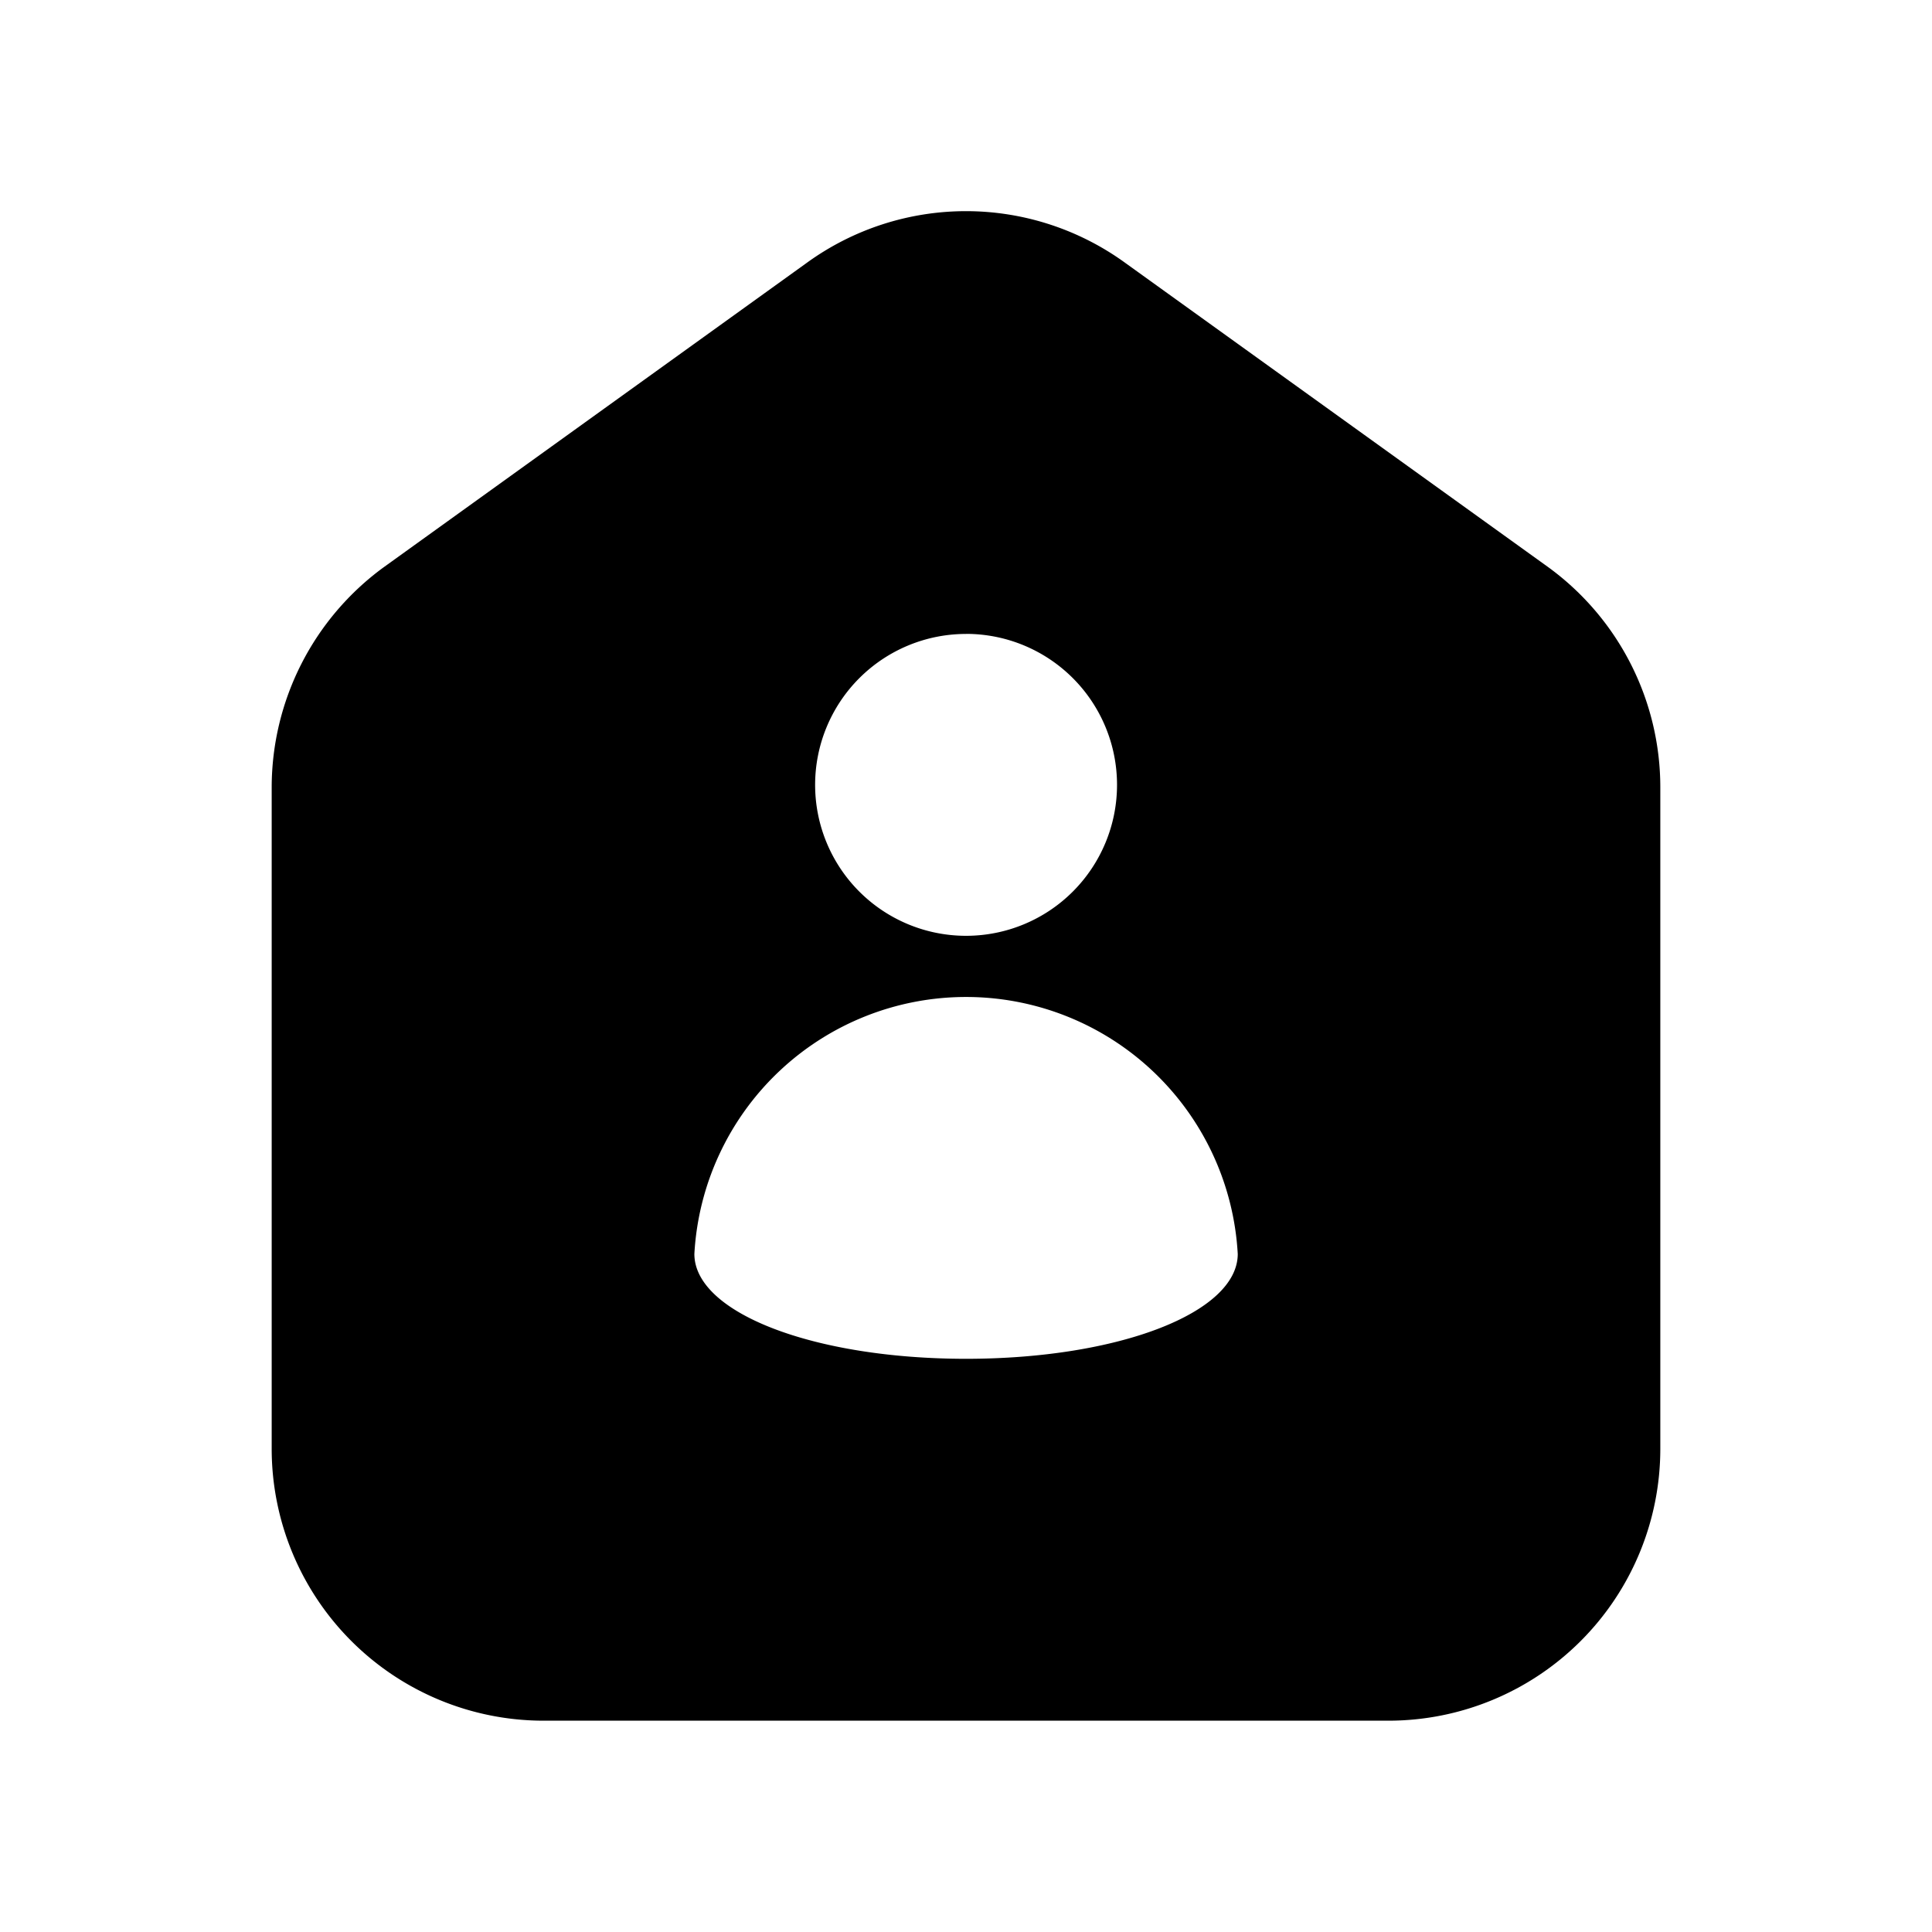 <svg xmlns="http://www.w3.org/2000/svg" width="32" height="32" viewBox="0 0 32 32"><path d="m25.645 9.395-6.998-5.034a4.49 4.49 0 0 0-5.292-.002L6.353 9.397a4.52 4.52 0 0 0-1.853 3.64V24A4.505 4.505 0 0 0 9 28.5h14a4.504 4.504 0 0 0 4.5-4.5V13.037a4.51 4.51 0 0 0-1.855-3.642m-9.644 1.104a2.5 2.5 0 1 1 0 5.001 2.5 2.5 0 0 1 0-5m0 12.006c-2.524 0-4.5-.762-4.5-1.737a4.507 4.507 0 0 1 9 0c0 .975-1.977 1.737-4.5 1.737"/></svg>